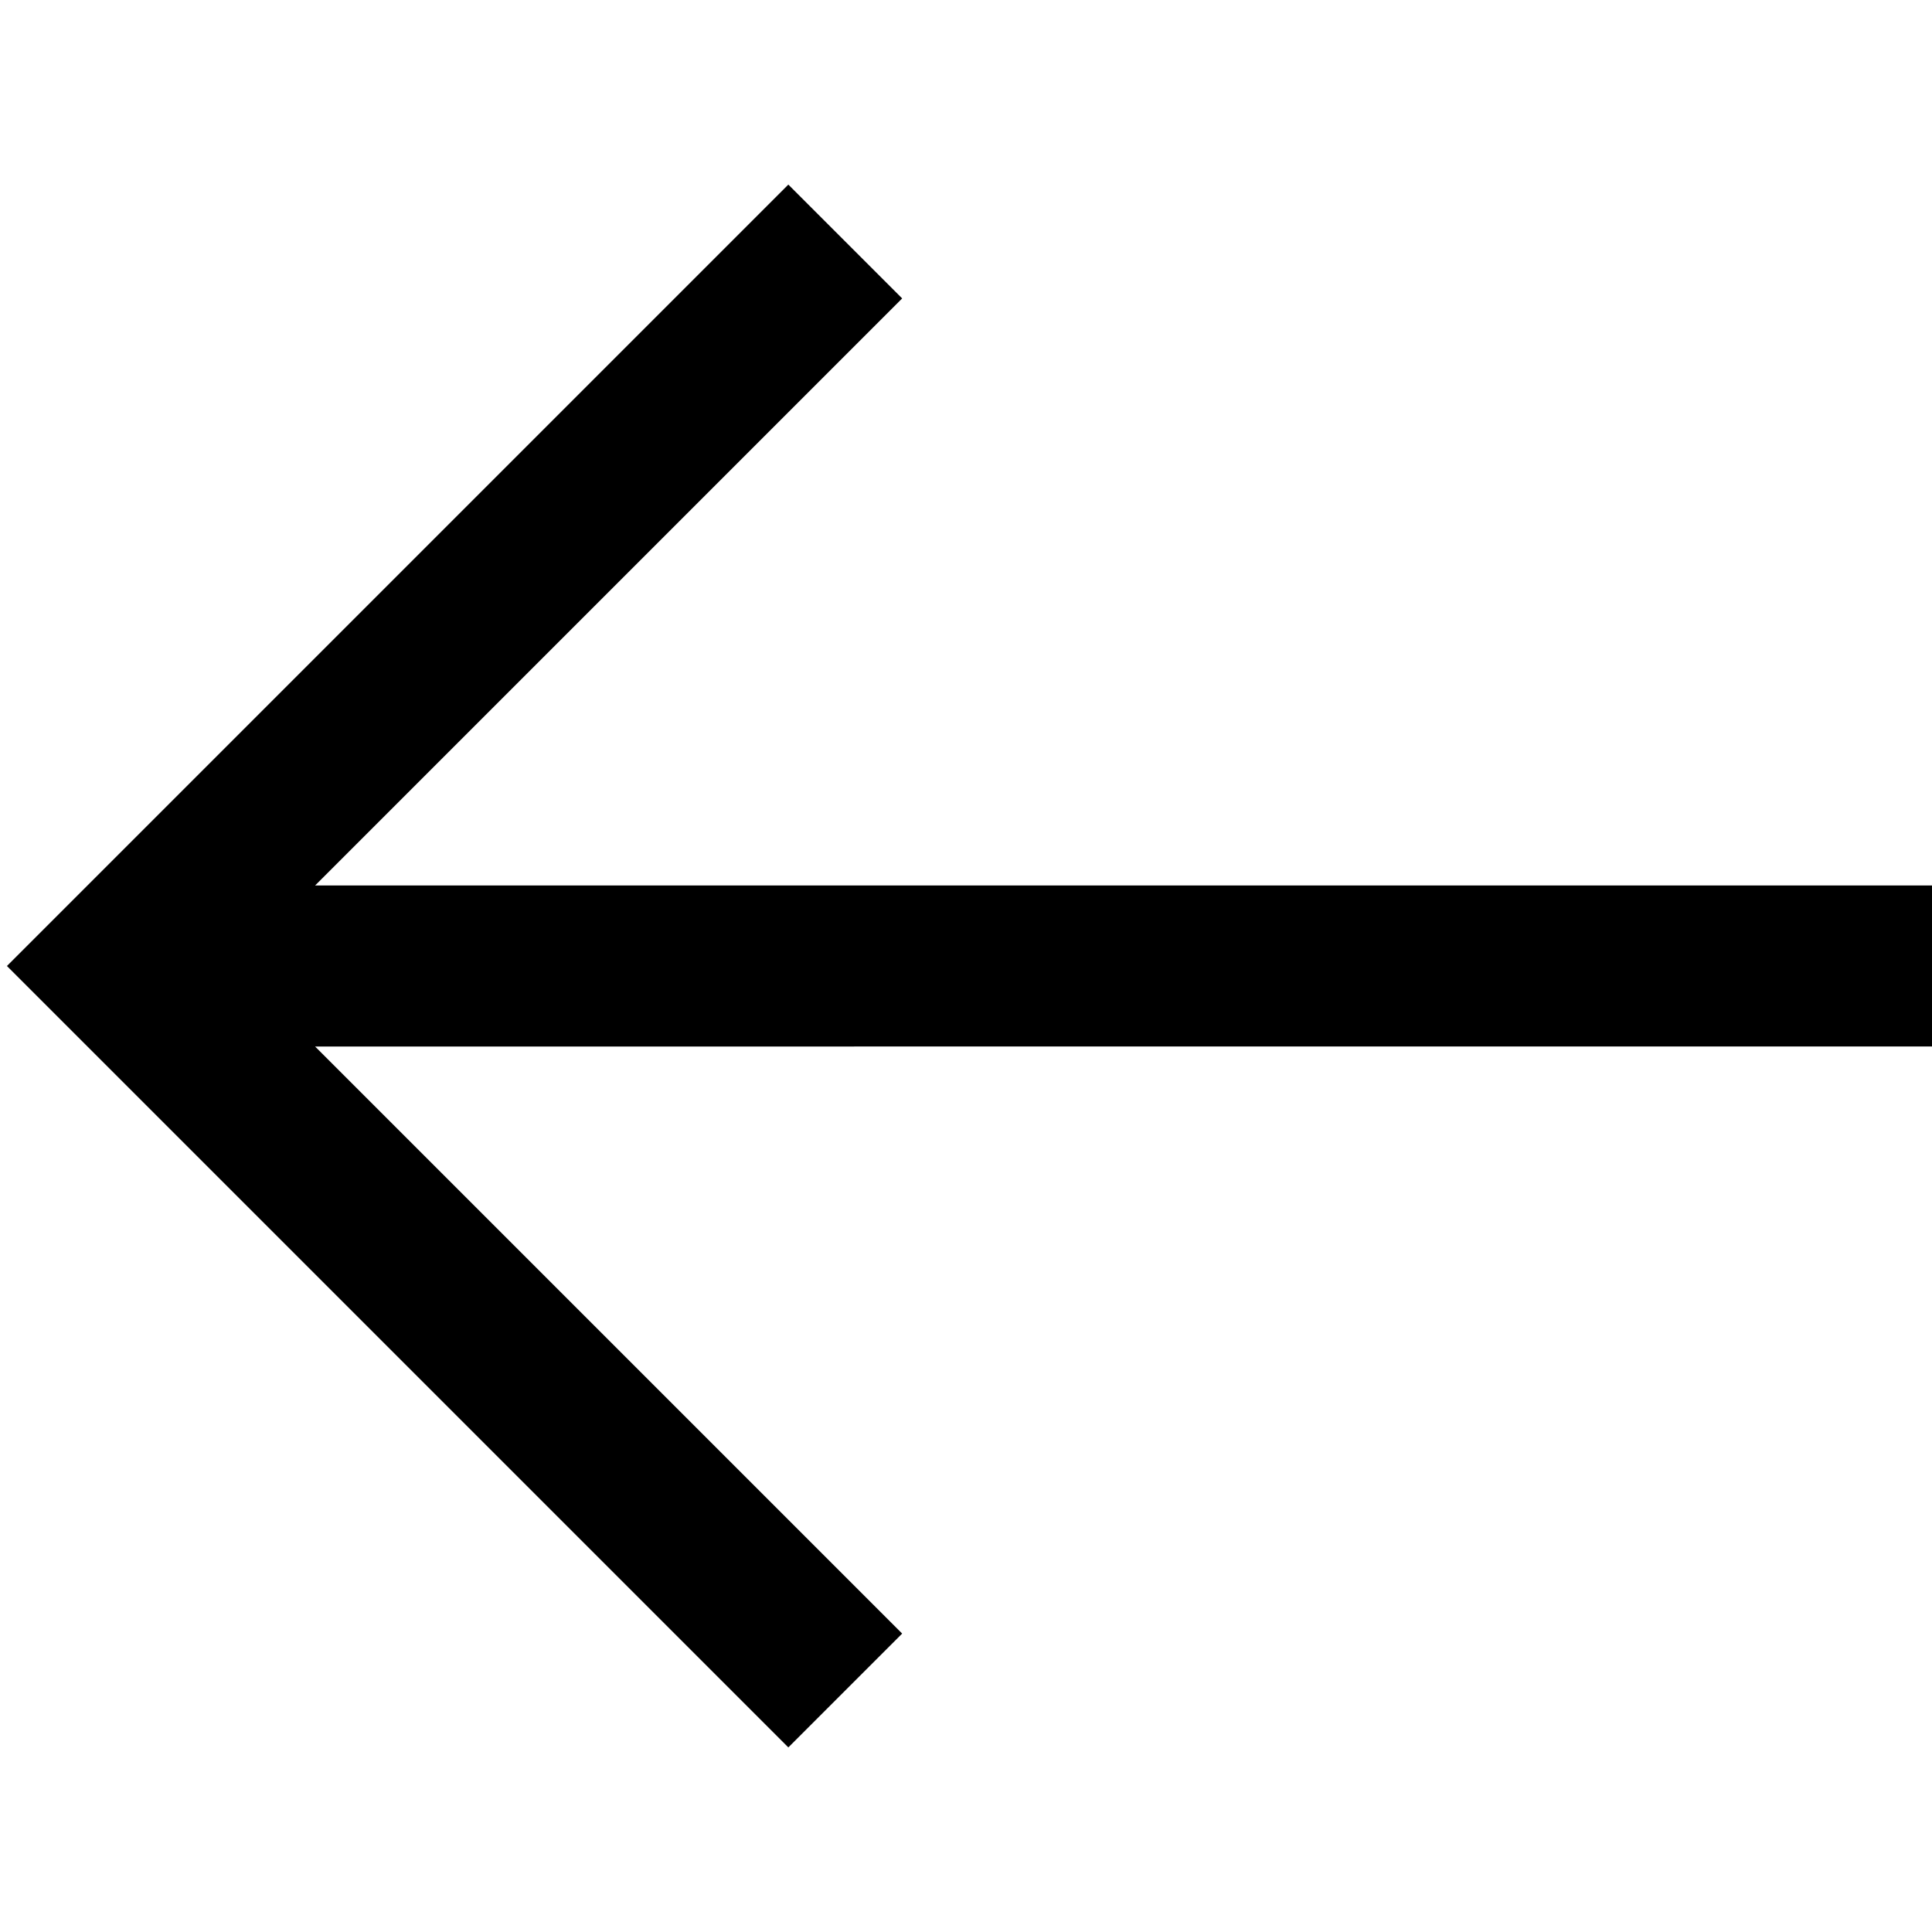 <svg width="24" height="24" viewBox="0 0 24 24" fill="none" xmlns="http://www.w3.org/2000/svg"><path fill-rule="evenodd" clip-rule="evenodd" d="M3.914 13l7.293 7.293-1.414 1.414-9-9L.086 12l.707-.707 9-9 1.414 1.414L3.914 11H24v2H3.914z" fill="#000"/></svg>